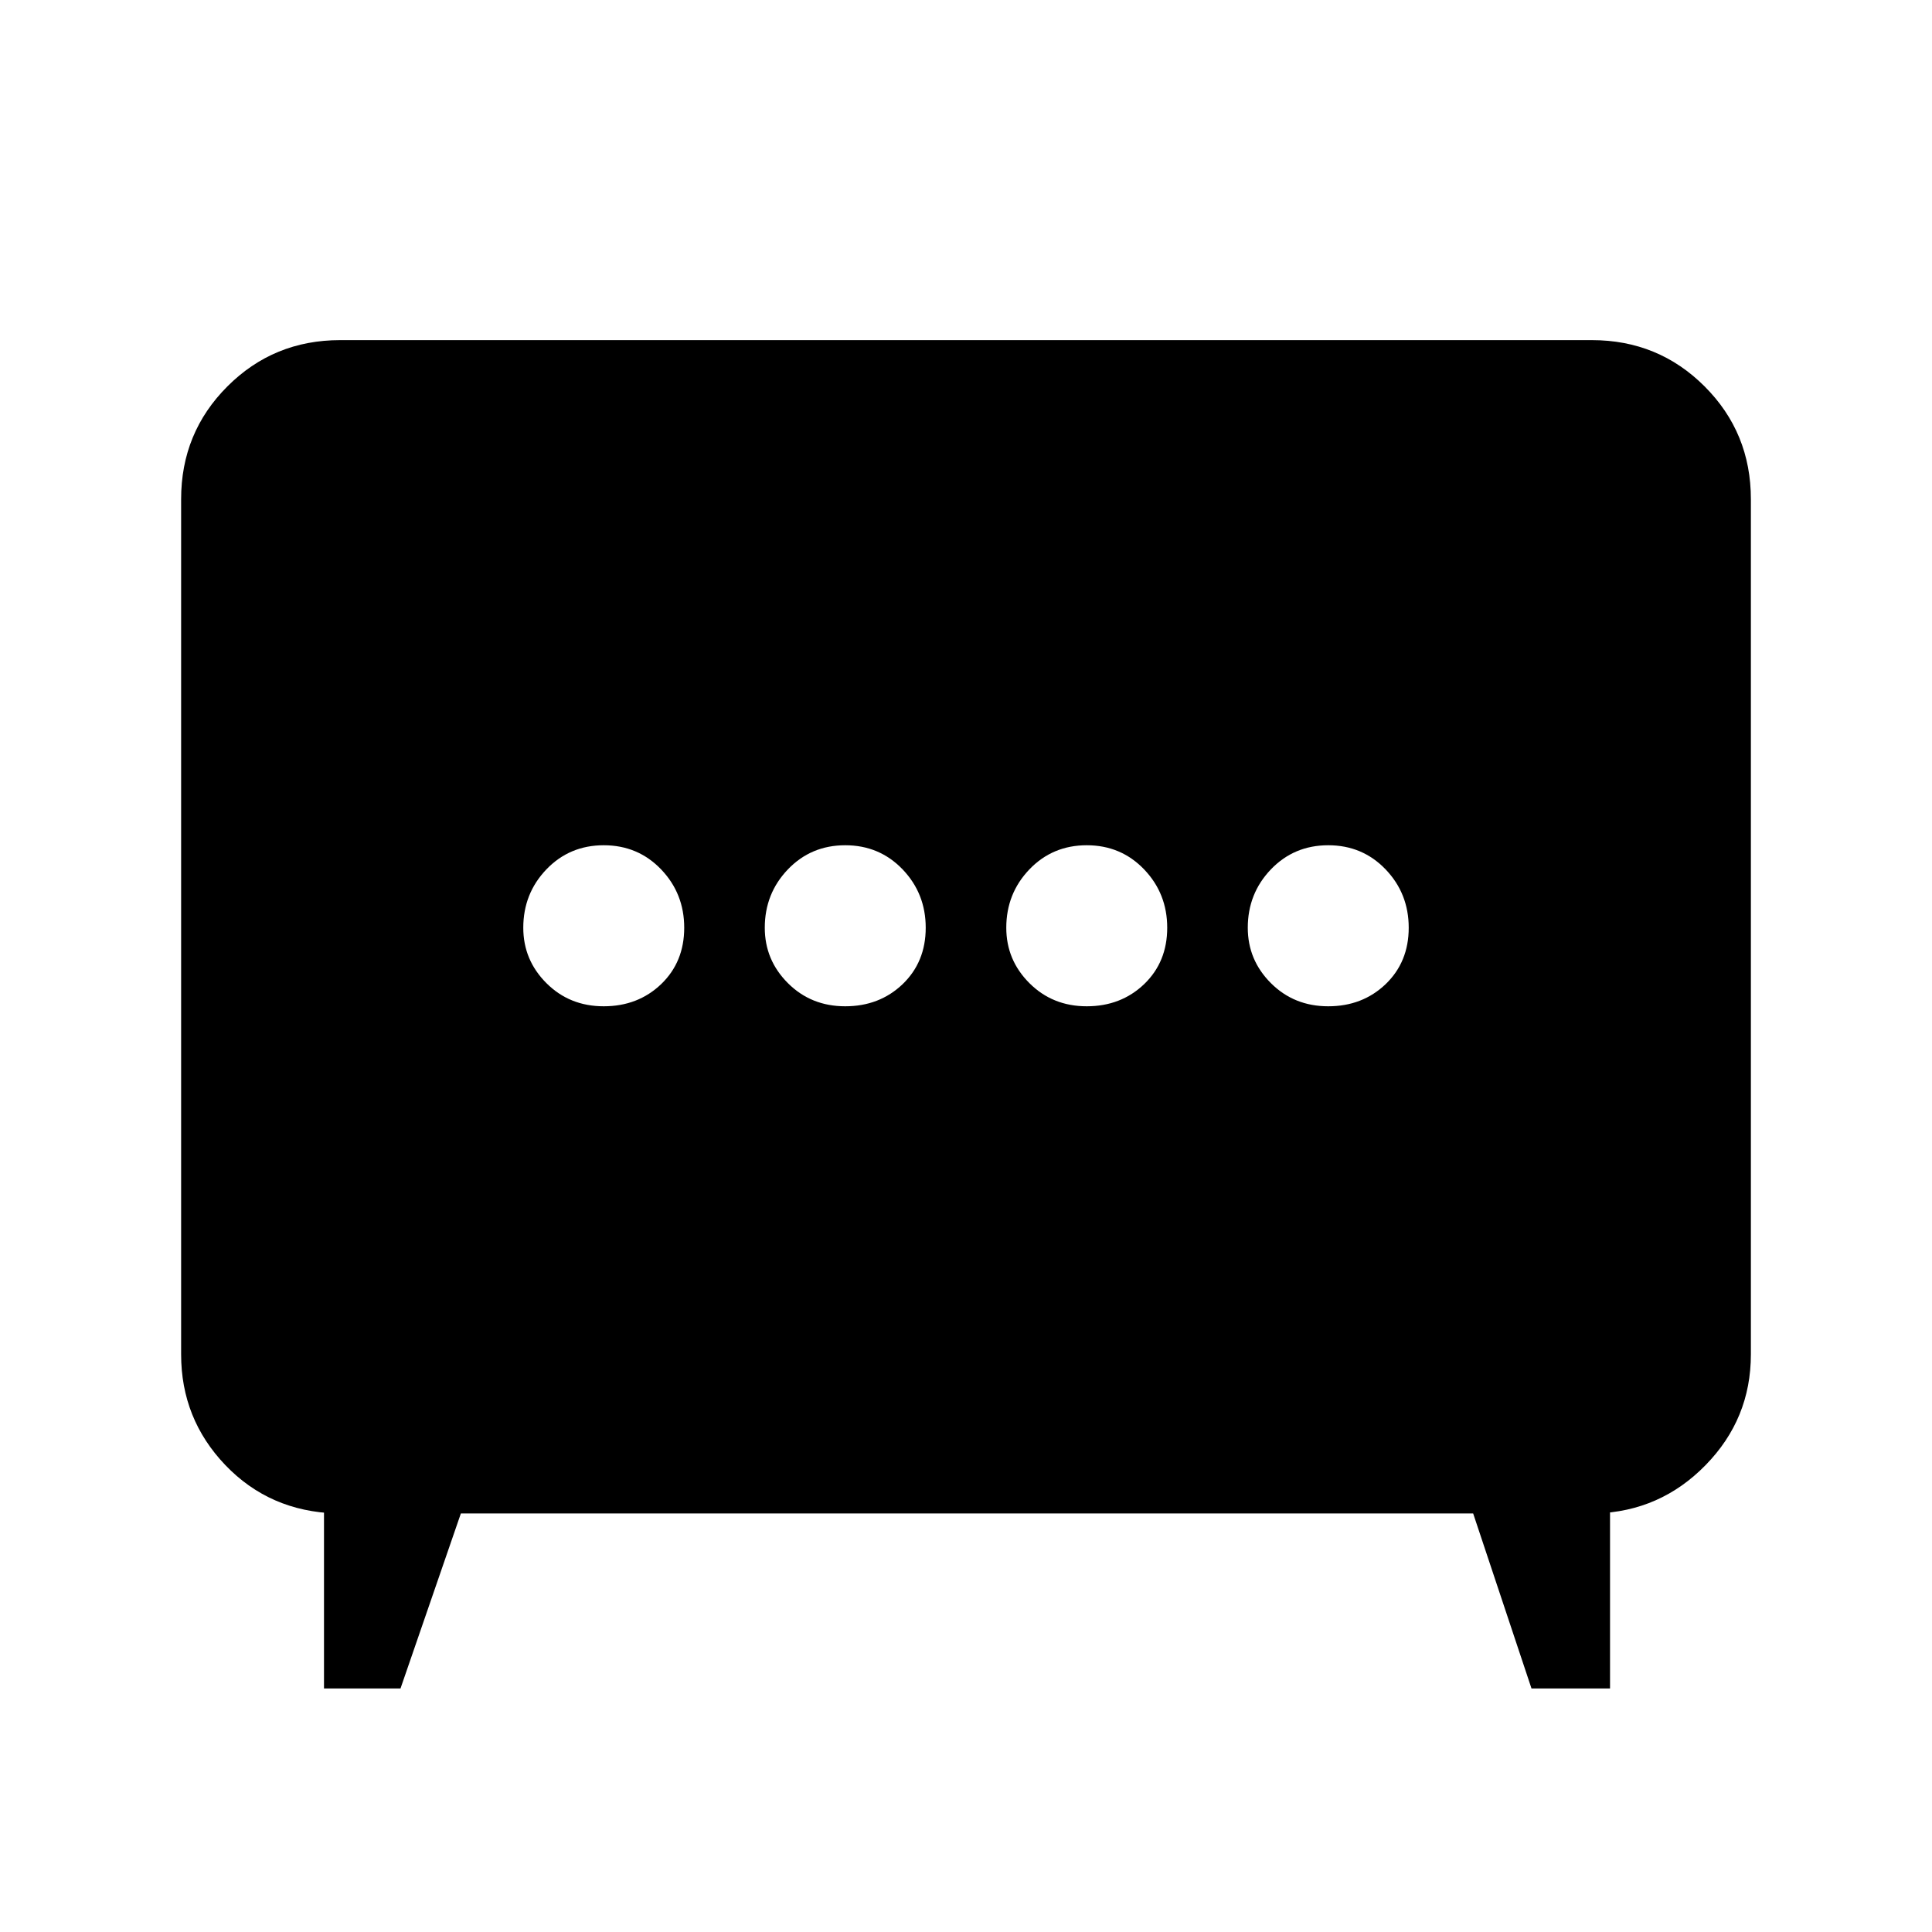 <svg xmlns="http://www.w3.org/2000/svg" height="20" width="20"><path d="M8.75 10.417q.354 0 .594-.229.239-.23.239-.584T9.344 9q-.24-.25-.594-.25T8.156 9q-.239.25-.239.604 0 .334.239.573.24.24.594.24Zm2.5 0q.354 0 .594-.229.239-.23.239-.584T11.844 9q-.24-.25-.594-.25t-.594.25q-.239.25-.239.604 0 .334.239.573.24.24.594.24Zm-5 0q.354 0 .594-.229.239-.23.239-.584T6.844 9q-.24-.25-.594-.25T5.656 9q-.239.25-.239.604 0 .334.239.573.24.24.594.24Zm7.5 0q.354 0 .594-.229.239-.23.239-.584T14.344 9q-.24-.25-.594-.25t-.594.25q-.239.25-.239.604 0 .334.239.573.24.24.594.24ZM3.354 17.479V15.5l.125.167q-.687-.021-1.146-.5-.458-.479-.458-1.146V5.167q0-.688.479-1.167.479-.479 1.167-.479h12.958q.688 0 1.167.479.479.479.479 1.167v8.854q0 .667-.469 1.146-.468.479-1.135.5l.146-.146v1.958h-.813l-.604-1.812H4.771l-.625 1.812Z"/></svg>